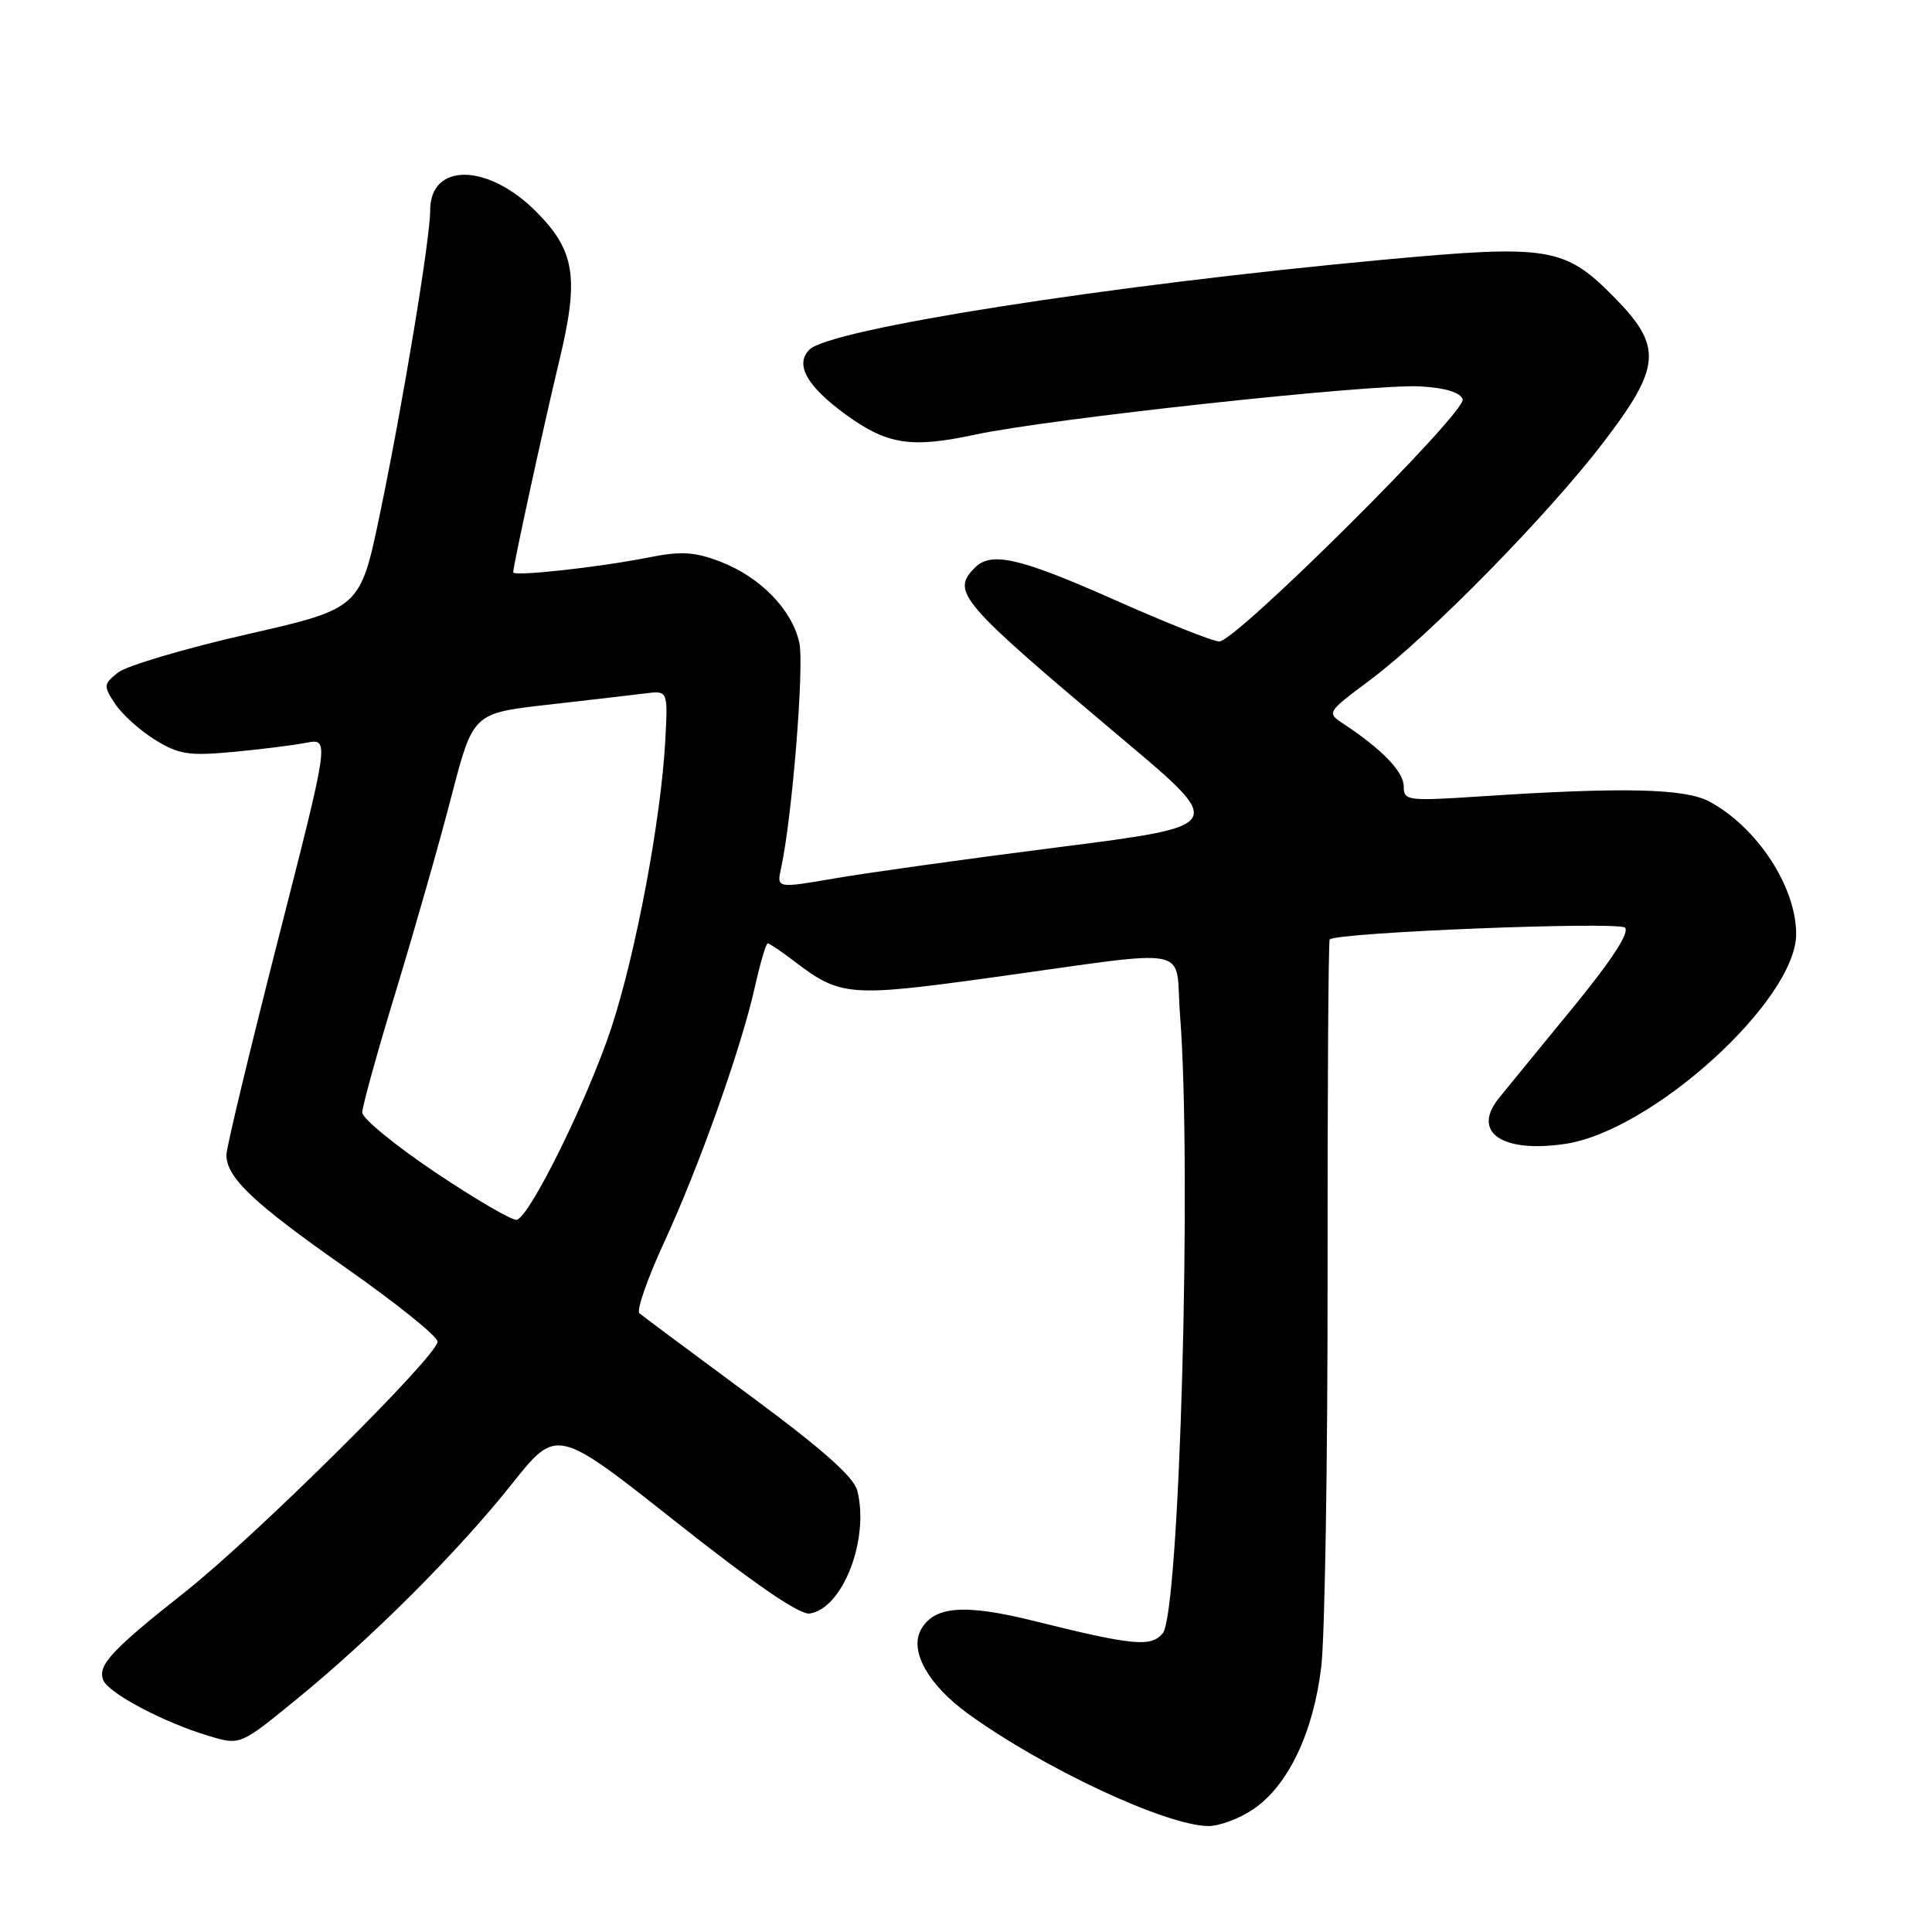 <?xml version="1.0" encoding="UTF-8" standalone="no"?>
<!DOCTYPE svg PUBLIC "-//W3C//DTD SVG 1.1//EN" "http://www.w3.org/Graphics/SVG/1.1/DTD/svg11.dtd" >
<svg xmlns="http://www.w3.org/2000/svg" xmlns:xlink="http://www.w3.org/1999/xlink" version="1.1" viewBox="0 0 256 256">
 <g >
 <path fill="currentColor"
d=" M 166.04 239.75 C 170.68 236.63 174.05 229.55 175.08 220.80 C 175.55 216.78 175.93 193.54 175.91 169.14 C 175.89 144.75 176.02 124.65 176.19 124.48 C 177.13 123.54 214.46 122.06 215.32 122.92 C 215.96 123.56 213.54 127.26 208.40 133.54 C 204.05 138.84 199.65 144.23 198.61 145.51 C 194.96 150.03 199.02 152.82 207.41 151.57 C 218.97 149.83 238.00 132.54 238.00 123.77 C 238.00 117.50 232.83 109.61 226.50 106.21 C 223.25 104.47 215.10 104.28 196.25 105.52 C 186.43 106.16 186.00 106.11 186.00 104.19 C 186.00 102.27 183.13 99.29 178.09 95.96 C 175.75 94.43 175.75 94.43 181.63 90.04 C 189.47 84.17 205.09 68.25 212.45 58.63 C 220.11 48.61 220.32 45.94 213.96 39.46 C 207.34 32.72 205.31 32.38 183.26 34.42 C 146.95 37.78 110.00 43.57 107.25 46.33 C 105.28 48.29 106.92 51.20 112.11 54.96 C 117.58 58.93 120.73 59.41 129.22 57.59 C 139.18 55.46 181.90 50.83 188.22 51.20 C 191.53 51.39 193.51 52.00 193.81 52.91 C 194.36 54.57 163.77 85.00 161.56 85.00 C 160.76 85.00 154.53 82.53 147.72 79.50 C 135.15 73.92 131.36 73.04 129.20 75.20 C 125.97 78.43 127.03 79.66 148.96 98.11 C 162.42 109.43 162.42 109.43 140.49 112.23 C 128.43 113.76 115.04 115.63 110.73 116.37 C 102.90 117.72 102.90 117.72 103.50 115.02 C 104.96 108.36 106.59 88.18 105.91 85.14 C 104.93 80.75 100.71 76.44 95.44 74.42 C 91.98 73.10 90.25 73.01 85.86 73.88 C 79.30 75.18 68.00 76.42 68.00 75.83 C 68.00 74.96 72.09 56.18 74.12 47.75 C 76.76 36.77 76.20 33.20 71.00 28.00 C 64.60 21.60 57.00 21.53 57.00 27.87 C 57.00 31.67 53.39 53.46 50.35 68.06 C 47.73 80.63 47.73 80.63 32.69 84.06 C 24.42 85.95 16.74 88.23 15.63 89.12 C 13.71 90.65 13.69 90.88 15.25 93.26 C 16.16 94.64 18.53 96.78 20.53 98.02 C 23.69 99.97 25.01 100.18 30.83 99.64 C 34.50 99.30 38.89 98.75 40.58 98.42 C 43.67 97.82 43.67 97.82 36.83 124.57 C 33.08 139.28 30.00 152.08 30.00 153.02 C 30.00 156.04 33.58 159.42 45.90 168.05 C 52.53 172.70 57.97 177.07 57.98 177.77 C 58.01 179.62 33.86 203.56 24.50 210.96 C 14.81 218.62 12.93 220.64 13.67 222.60 C 14.34 224.34 21.67 228.23 27.67 230.02 C 31.83 231.27 31.83 231.27 39.30 225.16 C 49.37 216.94 60.72 205.58 67.87 196.58 C 73.77 189.16 73.77 189.16 89.53 201.63 C 99.97 209.89 105.96 214.00 107.29 213.80 C 111.66 213.15 115.22 203.98 113.60 197.53 C 113.14 195.70 108.95 191.99 99.22 184.81 C 91.68 179.23 85.15 174.38 84.73 174.02 C 84.31 173.66 85.76 169.48 87.95 164.73 C 92.63 154.60 98.22 138.88 100.03 130.75 C 100.74 127.59 101.50 125.00 101.73 125.00 C 101.95 125.00 103.57 126.09 105.32 127.43 C 111.34 132.02 112.61 132.12 131.23 129.55 C 158.84 125.74 155.63 125.11 156.36 134.47 C 157.95 154.89 156.31 213.72 154.07 216.42 C 152.52 218.28 150.19 218.06 136.99 214.78 C 127.72 212.48 123.71 212.81 122.00 216.00 C 120.50 218.80 123.04 223.29 128.26 227.07 C 138.25 234.31 154.45 241.89 160.10 241.96 C 161.53 241.98 164.21 240.99 166.04 239.75 Z  M 57.75 155.39 C 52.39 151.80 48.00 148.20 48.00 147.41 C 48.00 146.61 50.02 139.33 52.49 131.23 C 54.95 123.13 58.26 111.55 59.82 105.50 C 62.68 94.50 62.68 94.50 72.59 93.38 C 78.04 92.76 83.85 92.09 85.50 91.88 C 88.50 91.50 88.50 91.50 88.16 98.00 C 87.61 108.50 84.25 126.38 80.97 136.30 C 77.84 145.72 70.26 161.11 68.49 161.63 C 67.94 161.79 63.11 158.98 57.75 155.39 Z "/>
</g>
</svg>